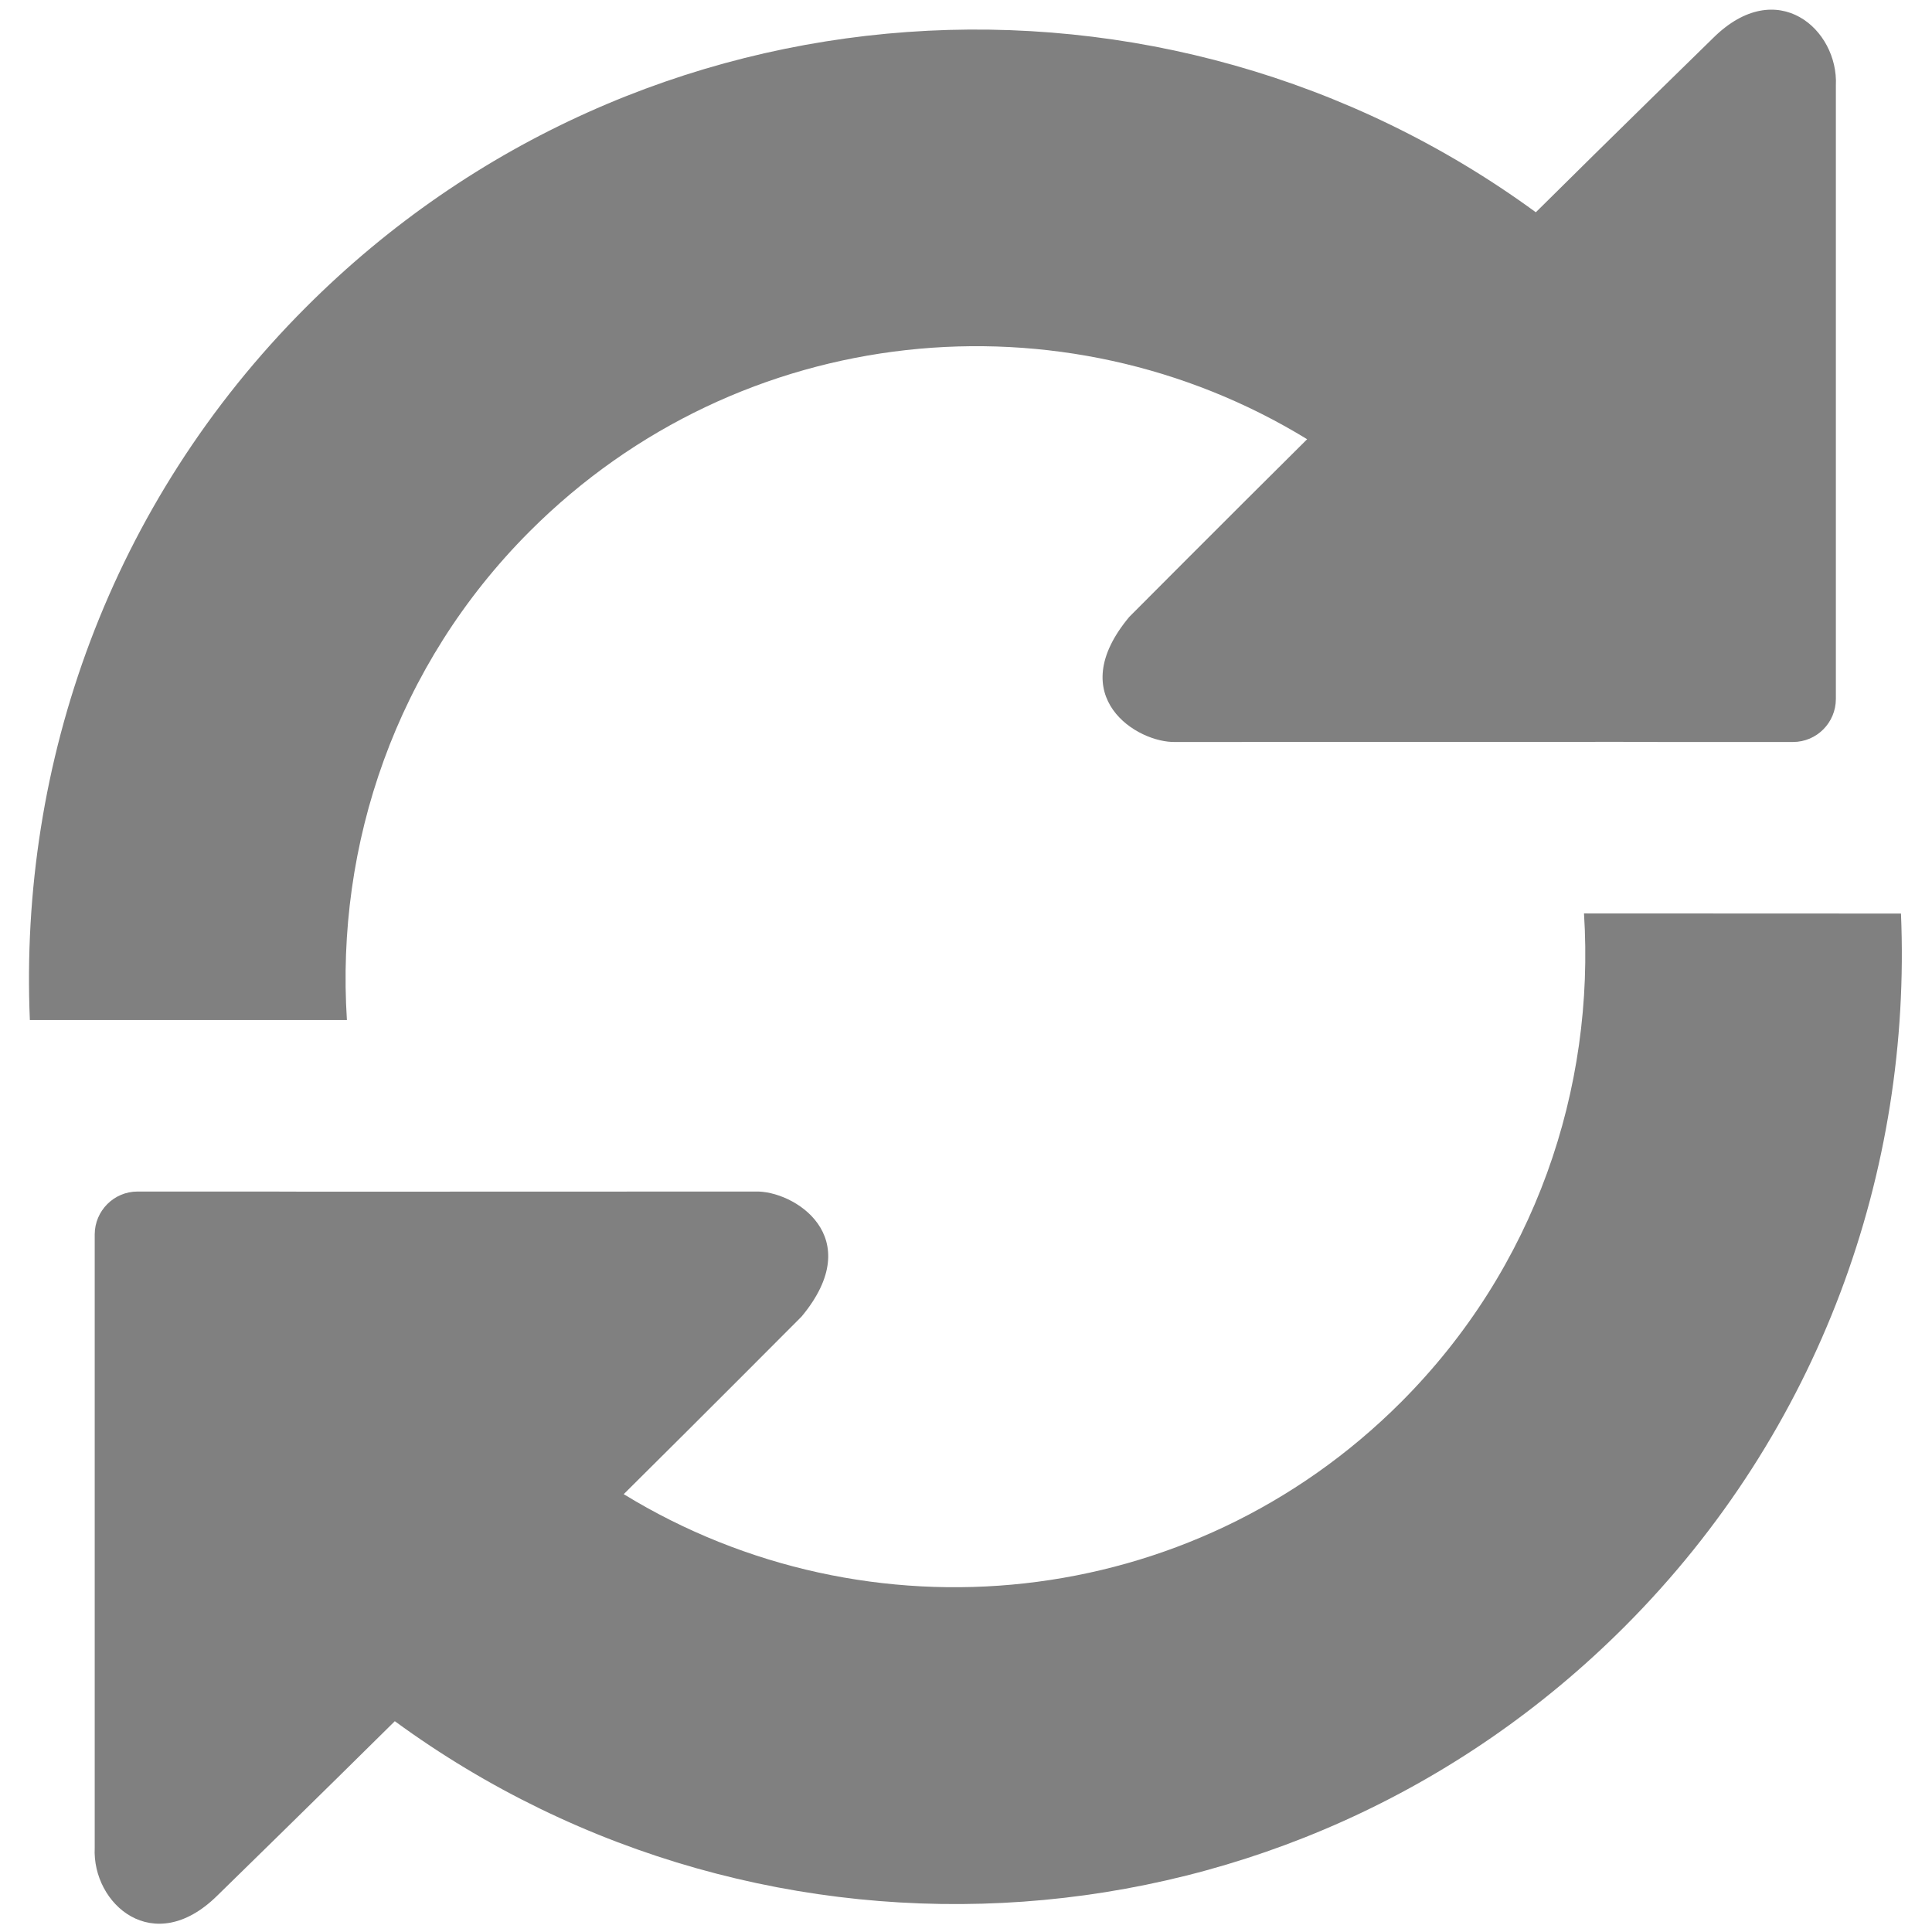 <?xml version="1.0" encoding="utf-8"?>
<svg viewBox="0 0 20 20" xmlns="http://www.w3.org/2000/svg">
  <g transform="matrix(0.672, 0, 0, 0.673, 0.209, 0.206)">
    <g>
      <path d="M 7.848 7.868 C 11.099 4.618 16.07 4.153 19.825 6.45 C 18.552 7.711 17.085 9.183 17.085 9.183 C 16.056 10.414 17.211 11.125 17.798 11.107 L 24.659 11.105 C 25.022 11.105 25.318 11.107 25.318 11.107 C 25.318 11.107 25.618 11.107 25.98 11.107 L 27.31 11.107 C 27.674 11.107 27.969 10.811 27.97 10.447 L 27.97 1.009 C 28.012 0.146 27.064 -0.691 26.085 0.273 C 26.085 0.273 24.465 1.851 23.348 2.959 C 17.629 -1.218 9.568 -0.746 4.401 4.421 C 1.386 7.435 -0.019 11.435 0.149 15.384 L 5.033 15.384 C 4.859 12.686 5.785 9.931 7.848 7.868 Z" style="fill: rgb(128, 128, 128);"/>
      <path d="M 24.09 13.744 C 24.262 16.442 23.337 19.196 21.273 21.26 C 18.021 24.51 13.053 24.974 9.297 22.677 C 10.569 21.418 12.037 19.945 12.037 19.945 C 13.064 18.712 11.911 18.002 11.324 18.022 L 4.461 18.024 C 4.099 18.024 3.803 18.022 3.803 18.022 C 3.803 18.022 3.504 18.022 3.141 18.022 L 1.807 18.022 C 1.444 18.022 1.149 18.318 1.148 18.681 L 1.148 28.117 C 1.106 28.981 2.054 29.818 3.034 28.854 C 3.034 28.854 4.652 27.276 5.771 26.169 C 11.493 30.35 19.553 29.876 24.72 24.71 C 27.732 21.696 29.14 17.696 28.973 13.746 L 24.09 13.744 L 24.09 13.744 Z" style="fill: rgb(128, 128, 128);"/>
    </g>
  </g>
</svg>
